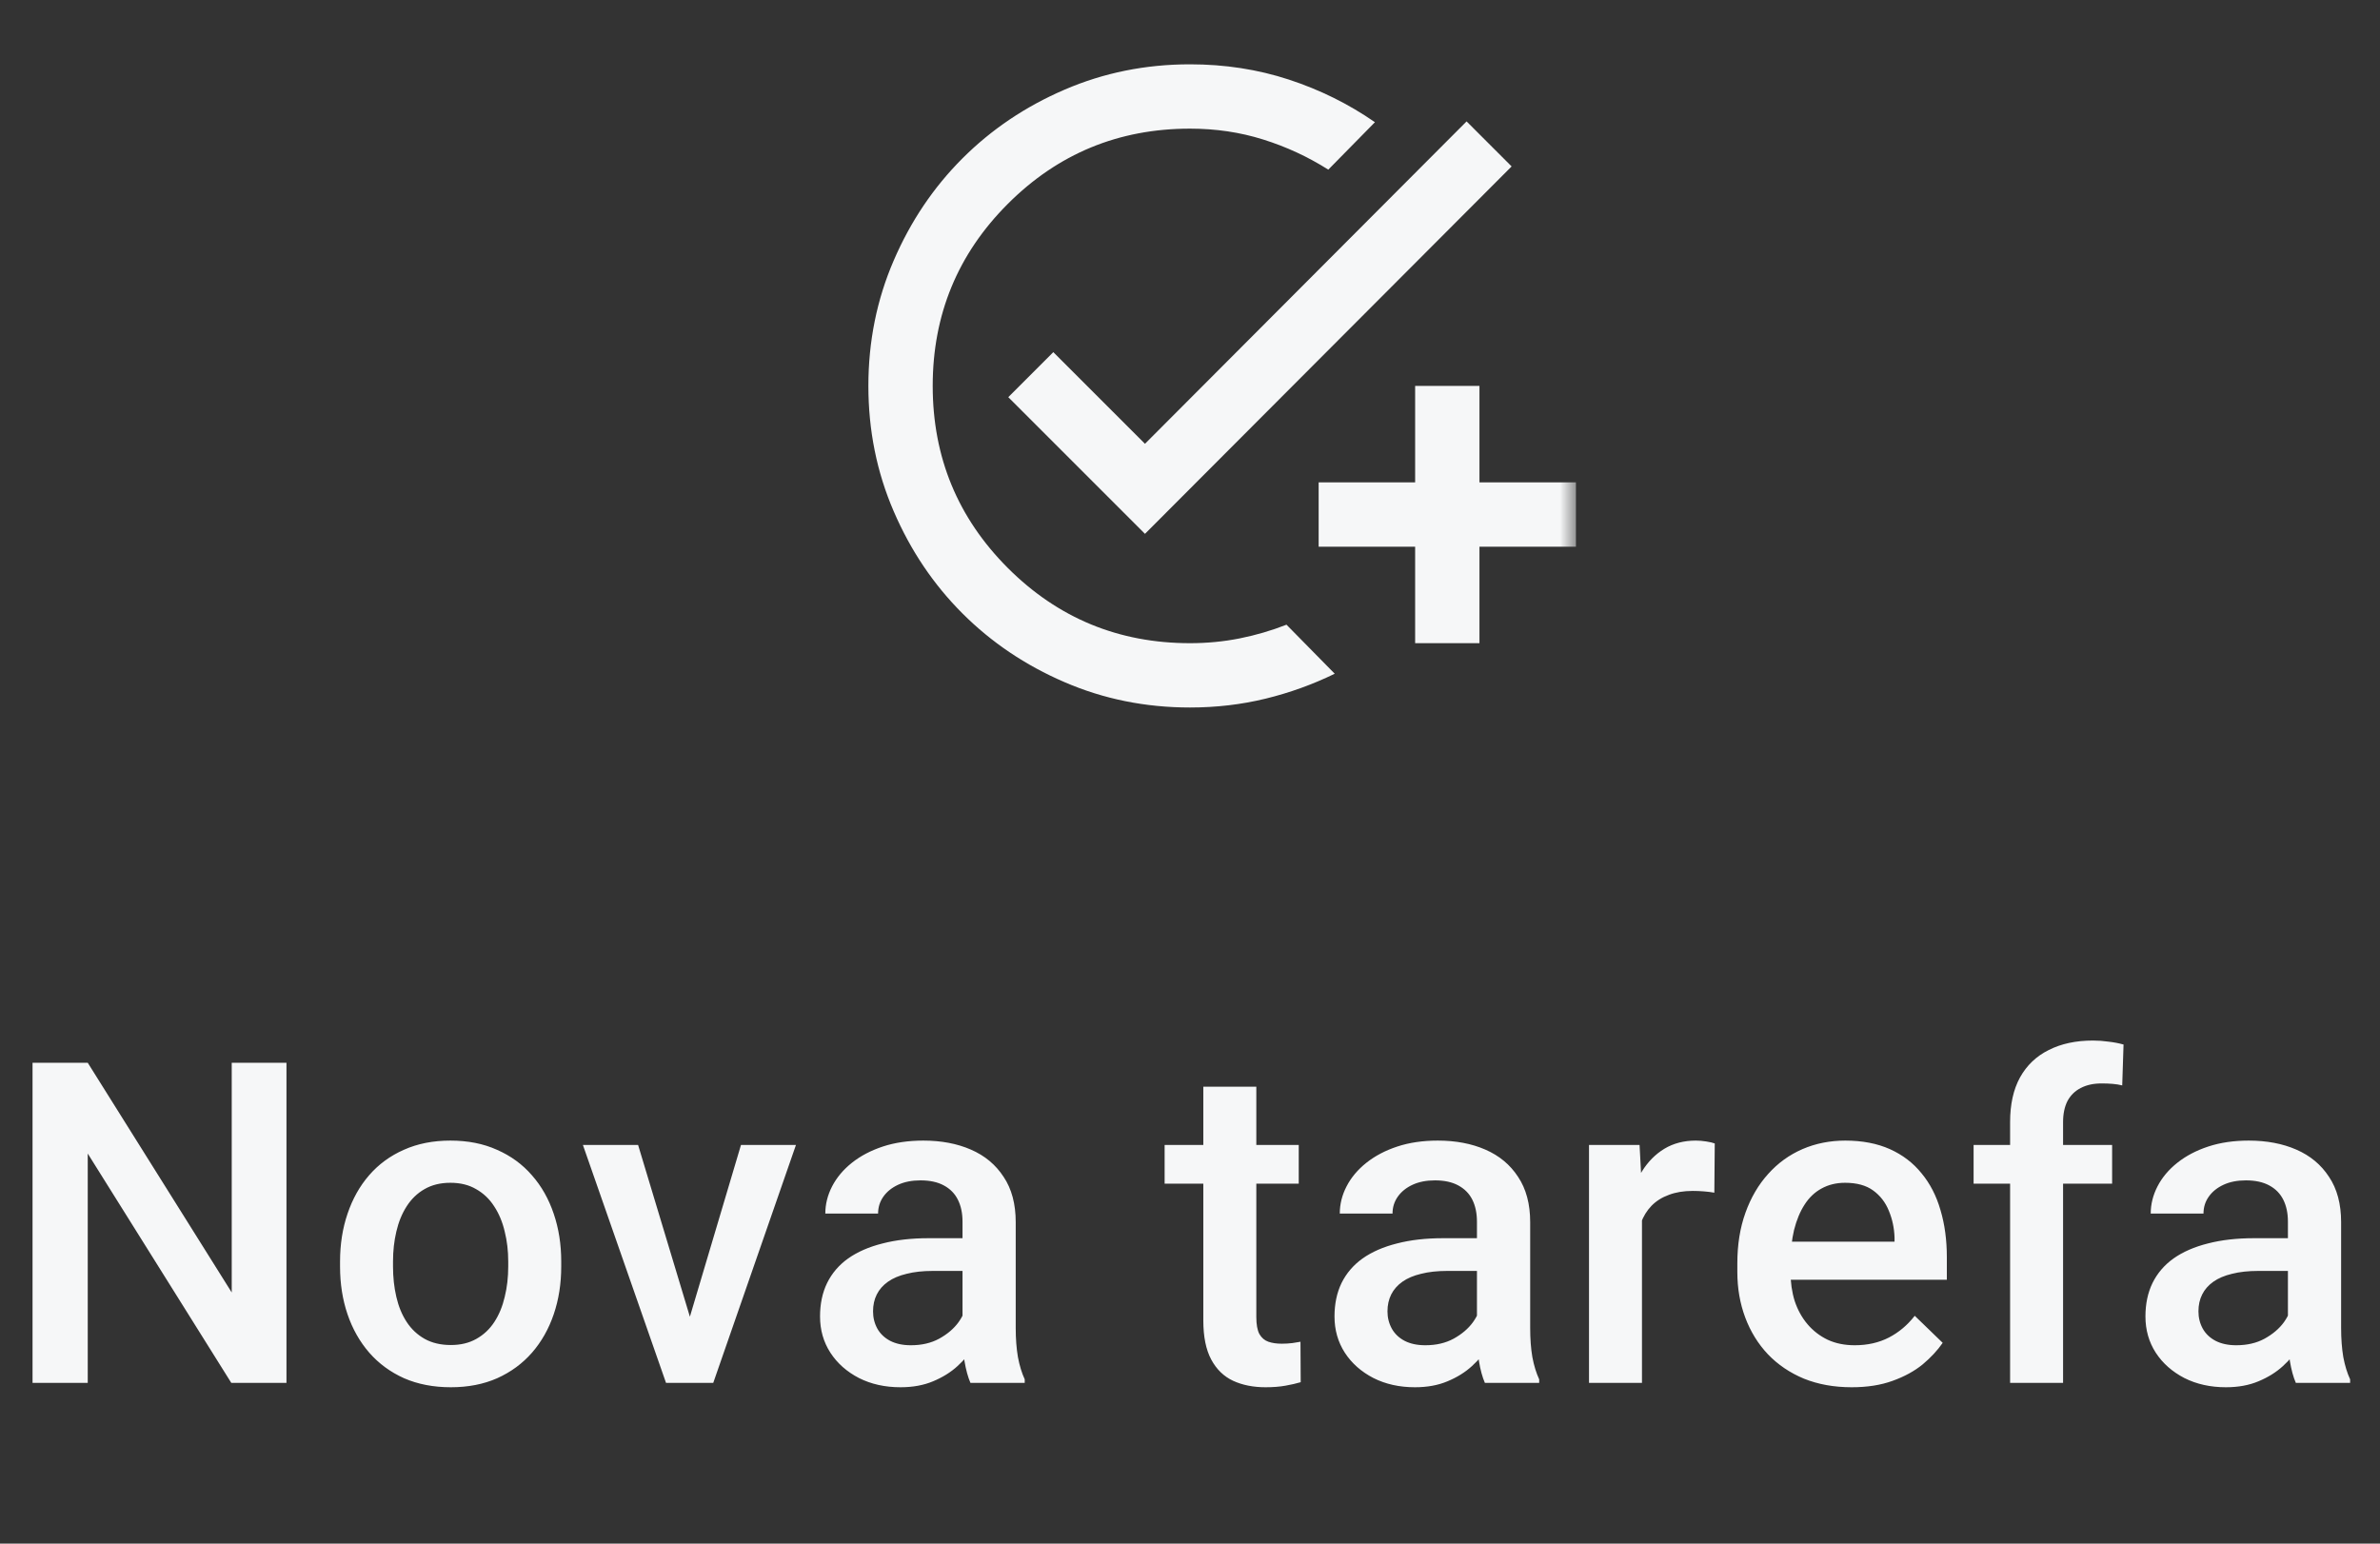 <svg width="74" height="48" viewBox="0 0 74 48" fill="none" xmlns="http://www.w3.org/2000/svg">
<rect x="0" y="0" width="74" height="48" fill="#333333" stroke="none"/>
<mask id="mask0_1172_5376" style="mask-type:alpha" maskUnits="userSpaceOnUse" x="25" y="0" width="24" height="24">
<rect x="25" width="24" height="24" fill="#D9D9D9"/>
</mask>
<g mask="url(#mask0_1172_5376)">
<path d="M37 22C35.617 22 34.317 21.738 33.1 21.212C31.883 20.688 30.825 19.975 29.925 19.075C29.025 18.175 28.312 17.117 27.788 15.9C27.262 14.683 27 13.383 27 12C27 10.617 27.262 9.317 27.788 8.1C28.312 6.883 29.025 5.825 29.925 4.925C30.825 4.025 31.883 3.312 33.1 2.788C34.317 2.263 35.617 2 37 2C38.083 2 39.108 2.158 40.075 2.475C41.042 2.792 41.933 3.233 42.75 3.8L41.3 5.275C40.667 4.875 39.992 4.562 39.275 4.338C38.558 4.112 37.8 4 37 4C34.783 4 32.896 4.779 31.337 6.338C29.779 7.896 29 9.783 29 12C29 14.217 29.779 16.104 31.337 17.663C32.896 19.221 34.783 20 37 20C37.533 20 38.05 19.95 38.55 19.85C39.05 19.75 39.533 19.608 40 19.425L41.5 20.95C40.817 21.283 40.1 21.542 39.35 21.725C38.6 21.908 37.817 22 37 22ZM44 20V17H41V15H44V12H46V15H49V17H46V20H44ZM35.6 16.6L31.35 12.35L32.75 10.95L35.6 13.8L45.6 3.775L47 5.175L35.6 16.6Z" fill="#F6F7F8"/>
</g>
<path d="M8.907 33.047V43H7.191L2.728 35.87V43H1.012V33.047H2.728L7.205 40.19V33.047H8.907ZM10.573 39.384V39.227C10.573 38.693 10.65 38.199 10.805 37.743C10.96 37.283 11.183 36.884 11.475 36.547C11.771 36.205 12.131 35.941 12.555 35.754C12.983 35.562 13.466 35.467 14.004 35.467C14.547 35.467 15.03 35.562 15.454 35.754C15.882 35.941 16.244 36.205 16.54 36.547C16.837 36.884 17.062 37.283 17.217 37.743C17.372 38.199 17.45 38.693 17.45 39.227V39.384C17.45 39.917 17.372 40.411 17.217 40.867C17.062 41.323 16.837 41.722 16.54 42.063C16.244 42.401 15.884 42.665 15.46 42.856C15.037 43.043 14.556 43.137 14.018 43.137C13.476 43.137 12.99 43.043 12.562 42.856C12.138 42.665 11.778 42.401 11.482 42.063C11.186 41.722 10.96 41.323 10.805 40.867C10.65 40.411 10.573 39.917 10.573 39.384ZM12.22 39.227V39.384C12.22 39.717 12.254 40.031 12.323 40.327C12.391 40.623 12.498 40.883 12.644 41.106C12.79 41.33 12.977 41.505 13.204 41.633C13.432 41.76 13.704 41.824 14.018 41.824C14.323 41.824 14.588 41.76 14.811 41.633C15.039 41.505 15.226 41.33 15.371 41.106C15.517 40.883 15.624 40.623 15.693 40.327C15.766 40.031 15.802 39.717 15.802 39.384V39.227C15.802 38.898 15.766 38.589 15.693 38.297C15.624 38.001 15.515 37.739 15.365 37.511C15.219 37.283 15.032 37.105 14.804 36.977C14.581 36.845 14.314 36.779 14.004 36.779C13.694 36.779 13.425 36.845 13.198 36.977C12.974 37.105 12.79 37.283 12.644 37.511C12.498 37.739 12.391 38.001 12.323 38.297C12.254 38.589 12.22 38.898 12.22 39.227ZM21.227 41.694L23.039 35.603H24.748L22.177 43H21.111L21.227 41.694ZM19.84 35.603L21.685 41.722L21.774 43H20.708L18.124 35.603H19.84ZM29.927 41.517V37.989C29.927 37.725 29.879 37.497 29.783 37.306C29.688 37.114 29.542 36.966 29.346 36.861C29.154 36.757 28.913 36.704 28.621 36.704C28.352 36.704 28.12 36.75 27.924 36.841C27.728 36.932 27.575 37.055 27.466 37.21C27.357 37.365 27.302 37.54 27.302 37.736H25.661C25.661 37.445 25.732 37.162 25.873 36.889C26.015 36.615 26.22 36.371 26.488 36.157C26.757 35.943 27.079 35.774 27.452 35.651C27.826 35.528 28.245 35.467 28.71 35.467C29.266 35.467 29.758 35.56 30.187 35.747C30.62 35.934 30.959 36.217 31.205 36.595C31.456 36.968 31.581 37.438 31.581 38.003V41.291C31.581 41.628 31.604 41.931 31.65 42.2C31.7 42.465 31.77 42.695 31.861 42.891V43H30.173C30.096 42.822 30.034 42.597 29.988 42.323C29.948 42.045 29.927 41.776 29.927 41.517ZM30.166 38.502L30.18 39.52H28.997C28.692 39.52 28.423 39.55 28.191 39.609C27.958 39.664 27.765 39.746 27.61 39.855C27.455 39.965 27.338 40.097 27.261 40.252C27.183 40.407 27.145 40.582 27.145 40.778C27.145 40.974 27.19 41.154 27.281 41.318C27.373 41.478 27.505 41.603 27.678 41.694C27.856 41.785 28.07 41.831 28.32 41.831C28.658 41.831 28.952 41.763 29.202 41.626C29.458 41.485 29.658 41.314 29.804 41.113C29.95 40.908 30.027 40.715 30.036 40.532L30.57 41.264C30.515 41.45 30.421 41.651 30.289 41.865C30.157 42.079 29.984 42.285 29.77 42.48C29.56 42.672 29.307 42.829 29.011 42.952C28.719 43.075 28.382 43.137 27.999 43.137C27.516 43.137 27.085 43.041 26.707 42.85C26.329 42.654 26.033 42.392 25.819 42.063C25.604 41.731 25.497 41.355 25.497 40.935C25.497 40.544 25.57 40.197 25.716 39.897C25.866 39.591 26.085 39.336 26.372 39.131C26.664 38.926 27.019 38.771 27.439 38.666C27.858 38.557 28.337 38.502 28.874 38.502H30.166ZM40.381 35.603V36.807H36.211V35.603H40.381ZM37.414 33.792H39.062V40.956C39.062 41.184 39.093 41.359 39.157 41.482C39.226 41.601 39.319 41.681 39.438 41.722C39.556 41.763 39.695 41.783 39.855 41.783C39.968 41.783 40.078 41.776 40.183 41.763C40.287 41.749 40.372 41.735 40.435 41.722L40.442 42.98C40.306 43.02 40.146 43.057 39.964 43.089C39.786 43.121 39.581 43.137 39.349 43.137C38.97 43.137 38.635 43.071 38.344 42.938C38.052 42.802 37.824 42.581 37.66 42.275C37.496 41.97 37.414 41.565 37.414 41.059V33.792ZM45.922 41.517V37.989C45.922 37.725 45.874 37.497 45.779 37.306C45.683 37.114 45.537 36.966 45.341 36.861C45.15 36.757 44.908 36.704 44.617 36.704C44.348 36.704 44.115 36.75 43.919 36.841C43.723 36.932 43.571 37.055 43.461 37.21C43.352 37.365 43.297 37.54 43.297 37.736H41.657C41.657 37.445 41.727 37.162 41.869 36.889C42.01 36.615 42.215 36.371 42.484 36.157C42.753 35.943 43.074 35.774 43.448 35.651C43.821 35.528 44.241 35.467 44.706 35.467C45.261 35.467 45.754 35.56 46.182 35.747C46.615 35.934 46.955 36.217 47.201 36.595C47.451 36.968 47.577 37.438 47.577 38.003V41.291C47.577 41.628 47.599 41.931 47.645 42.2C47.695 42.465 47.766 42.695 47.857 42.891V43H46.168C46.091 42.822 46.029 42.597 45.984 42.323C45.943 42.045 45.922 41.776 45.922 41.517ZM46.161 38.502L46.175 39.52H44.993C44.687 39.52 44.418 39.55 44.186 39.609C43.953 39.664 43.76 39.746 43.605 39.855C43.45 39.965 43.334 40.097 43.256 40.252C43.179 40.407 43.14 40.582 43.14 40.778C43.14 40.974 43.186 41.154 43.277 41.318C43.368 41.478 43.5 41.603 43.673 41.694C43.851 41.785 44.065 41.831 44.316 41.831C44.653 41.831 44.947 41.763 45.198 41.626C45.453 41.485 45.653 41.314 45.799 41.113C45.945 40.908 46.023 40.715 46.032 40.532L46.565 41.264C46.51 41.45 46.417 41.651 46.285 41.865C46.152 42.079 45.979 42.285 45.765 42.48C45.555 42.672 45.303 42.829 45.006 42.952C44.715 43.075 44.377 43.137 43.995 43.137C43.511 43.137 43.081 43.041 42.703 42.85C42.324 42.654 42.028 42.392 41.814 42.063C41.6 41.731 41.493 41.355 41.493 40.935C41.493 40.544 41.566 40.197 41.711 39.897C41.862 39.591 42.081 39.336 42.368 39.131C42.659 38.926 43.015 38.771 43.434 38.666C43.853 38.557 44.332 38.502 44.87 38.502H46.161ZM51.053 37.012V43H49.406V35.603H50.978L51.053 37.012ZM53.316 35.556L53.303 37.087C53.202 37.069 53.093 37.055 52.974 37.046C52.861 37.037 52.747 37.032 52.633 37.032C52.35 37.032 52.102 37.073 51.888 37.155C51.673 37.233 51.493 37.347 51.347 37.497C51.206 37.643 51.097 37.821 51.019 38.03C50.942 38.24 50.896 38.475 50.883 38.734L50.507 38.762C50.507 38.297 50.552 37.866 50.643 37.47C50.734 37.073 50.871 36.725 51.053 36.424C51.24 36.123 51.473 35.888 51.751 35.72C52.033 35.551 52.359 35.467 52.728 35.467C52.829 35.467 52.936 35.476 53.05 35.494C53.168 35.512 53.257 35.533 53.316 35.556ZM57.572 43.137C57.026 43.137 56.531 43.048 56.089 42.87C55.652 42.688 55.278 42.435 54.968 42.111C54.663 41.788 54.428 41.407 54.264 40.97C54.1 40.532 54.018 40.06 54.018 39.555V39.281C54.018 38.703 54.102 38.178 54.271 37.709C54.439 37.24 54.674 36.839 54.975 36.506C55.276 36.169 55.631 35.911 56.041 35.733C56.451 35.556 56.896 35.467 57.374 35.467C57.903 35.467 58.365 35.556 58.762 35.733C59.158 35.911 59.486 36.162 59.746 36.485C60.011 36.804 60.207 37.185 60.334 37.627C60.466 38.069 60.532 38.557 60.532 39.09V39.794H54.818V38.611H58.906V38.481C58.896 38.185 58.837 37.907 58.728 37.648C58.623 37.388 58.461 37.178 58.242 37.019C58.024 36.859 57.732 36.779 57.367 36.779C57.094 36.779 56.85 36.839 56.636 36.957C56.426 37.071 56.251 37.237 56.11 37.456C55.968 37.675 55.859 37.939 55.781 38.249C55.709 38.554 55.672 38.898 55.672 39.281V39.555C55.672 39.878 55.715 40.179 55.802 40.457C55.893 40.73 56.025 40.97 56.198 41.175C56.372 41.38 56.581 41.542 56.827 41.66C57.073 41.774 57.354 41.831 57.668 41.831C58.065 41.831 58.418 41.751 58.728 41.592C59.038 41.432 59.306 41.207 59.534 40.915L60.403 41.756C60.243 41.988 60.036 42.212 59.781 42.426C59.525 42.635 59.213 42.806 58.844 42.938C58.479 43.071 58.056 43.137 57.572 43.137ZM64.146 43H62.499V34.893C62.499 34.341 62.601 33.879 62.806 33.505C63.016 33.127 63.314 32.842 63.702 32.65C64.089 32.454 64.547 32.356 65.076 32.356C65.24 32.356 65.402 32.368 65.561 32.391C65.721 32.409 65.876 32.438 66.026 32.48L65.985 33.751C65.894 33.728 65.794 33.712 65.684 33.703C65.579 33.694 65.465 33.69 65.342 33.69C65.092 33.69 64.875 33.737 64.693 33.833C64.515 33.924 64.379 34.059 64.283 34.236C64.192 34.414 64.146 34.633 64.146 34.893V43ZM65.671 35.603V36.807H61.364V35.603H65.671ZM71.137 41.517V37.989C71.137 37.725 71.089 37.497 70.993 37.306C70.897 37.114 70.752 36.966 70.556 36.861C70.364 36.757 70.123 36.704 69.831 36.704C69.562 36.704 69.33 36.75 69.134 36.841C68.938 36.932 68.785 37.055 68.676 37.21C68.566 37.365 68.512 37.54 68.512 37.736H66.871C66.871 37.445 66.942 37.162 67.083 36.889C67.224 36.615 67.429 36.371 67.698 36.157C67.967 35.943 68.288 35.774 68.662 35.651C69.036 35.528 69.455 35.467 69.92 35.467C70.476 35.467 70.968 35.56 71.397 35.747C71.829 35.934 72.169 36.217 72.415 36.595C72.666 36.968 72.791 37.438 72.791 38.003V41.291C72.791 41.628 72.814 41.931 72.859 42.2C72.909 42.465 72.98 42.695 73.071 42.891V43H71.383C71.305 42.822 71.244 42.597 71.198 42.323C71.157 42.045 71.137 41.776 71.137 41.517ZM71.376 38.502L71.39 39.52H70.207C69.902 39.52 69.633 39.55 69.4 39.609C69.168 39.664 68.974 39.746 68.819 39.855C68.664 39.965 68.548 40.097 68.471 40.252C68.393 40.407 68.355 40.582 68.355 40.778C68.355 40.974 68.4 41.154 68.491 41.318C68.582 41.478 68.715 41.603 68.888 41.694C69.065 41.785 69.28 41.831 69.53 41.831C69.868 41.831 70.162 41.763 70.412 41.626C70.667 41.485 70.868 41.314 71.014 41.113C71.159 40.908 71.237 40.715 71.246 40.532L71.779 41.264C71.725 41.45 71.631 41.651 71.499 41.865C71.367 42.079 71.194 42.285 70.98 42.48C70.77 42.672 70.517 42.829 70.221 42.952C69.929 43.075 69.592 43.137 69.209 43.137C68.726 43.137 68.295 43.041 67.917 42.85C67.539 42.654 67.243 42.392 67.028 42.063C66.814 41.731 66.707 41.355 66.707 40.935C66.707 40.544 66.78 40.197 66.926 39.897C67.076 39.591 67.295 39.336 67.582 39.131C67.874 38.926 68.229 38.771 68.648 38.666C69.068 38.557 69.546 38.502 70.084 38.502H71.376Z" fill="#F6F7F8"/>
</svg>
